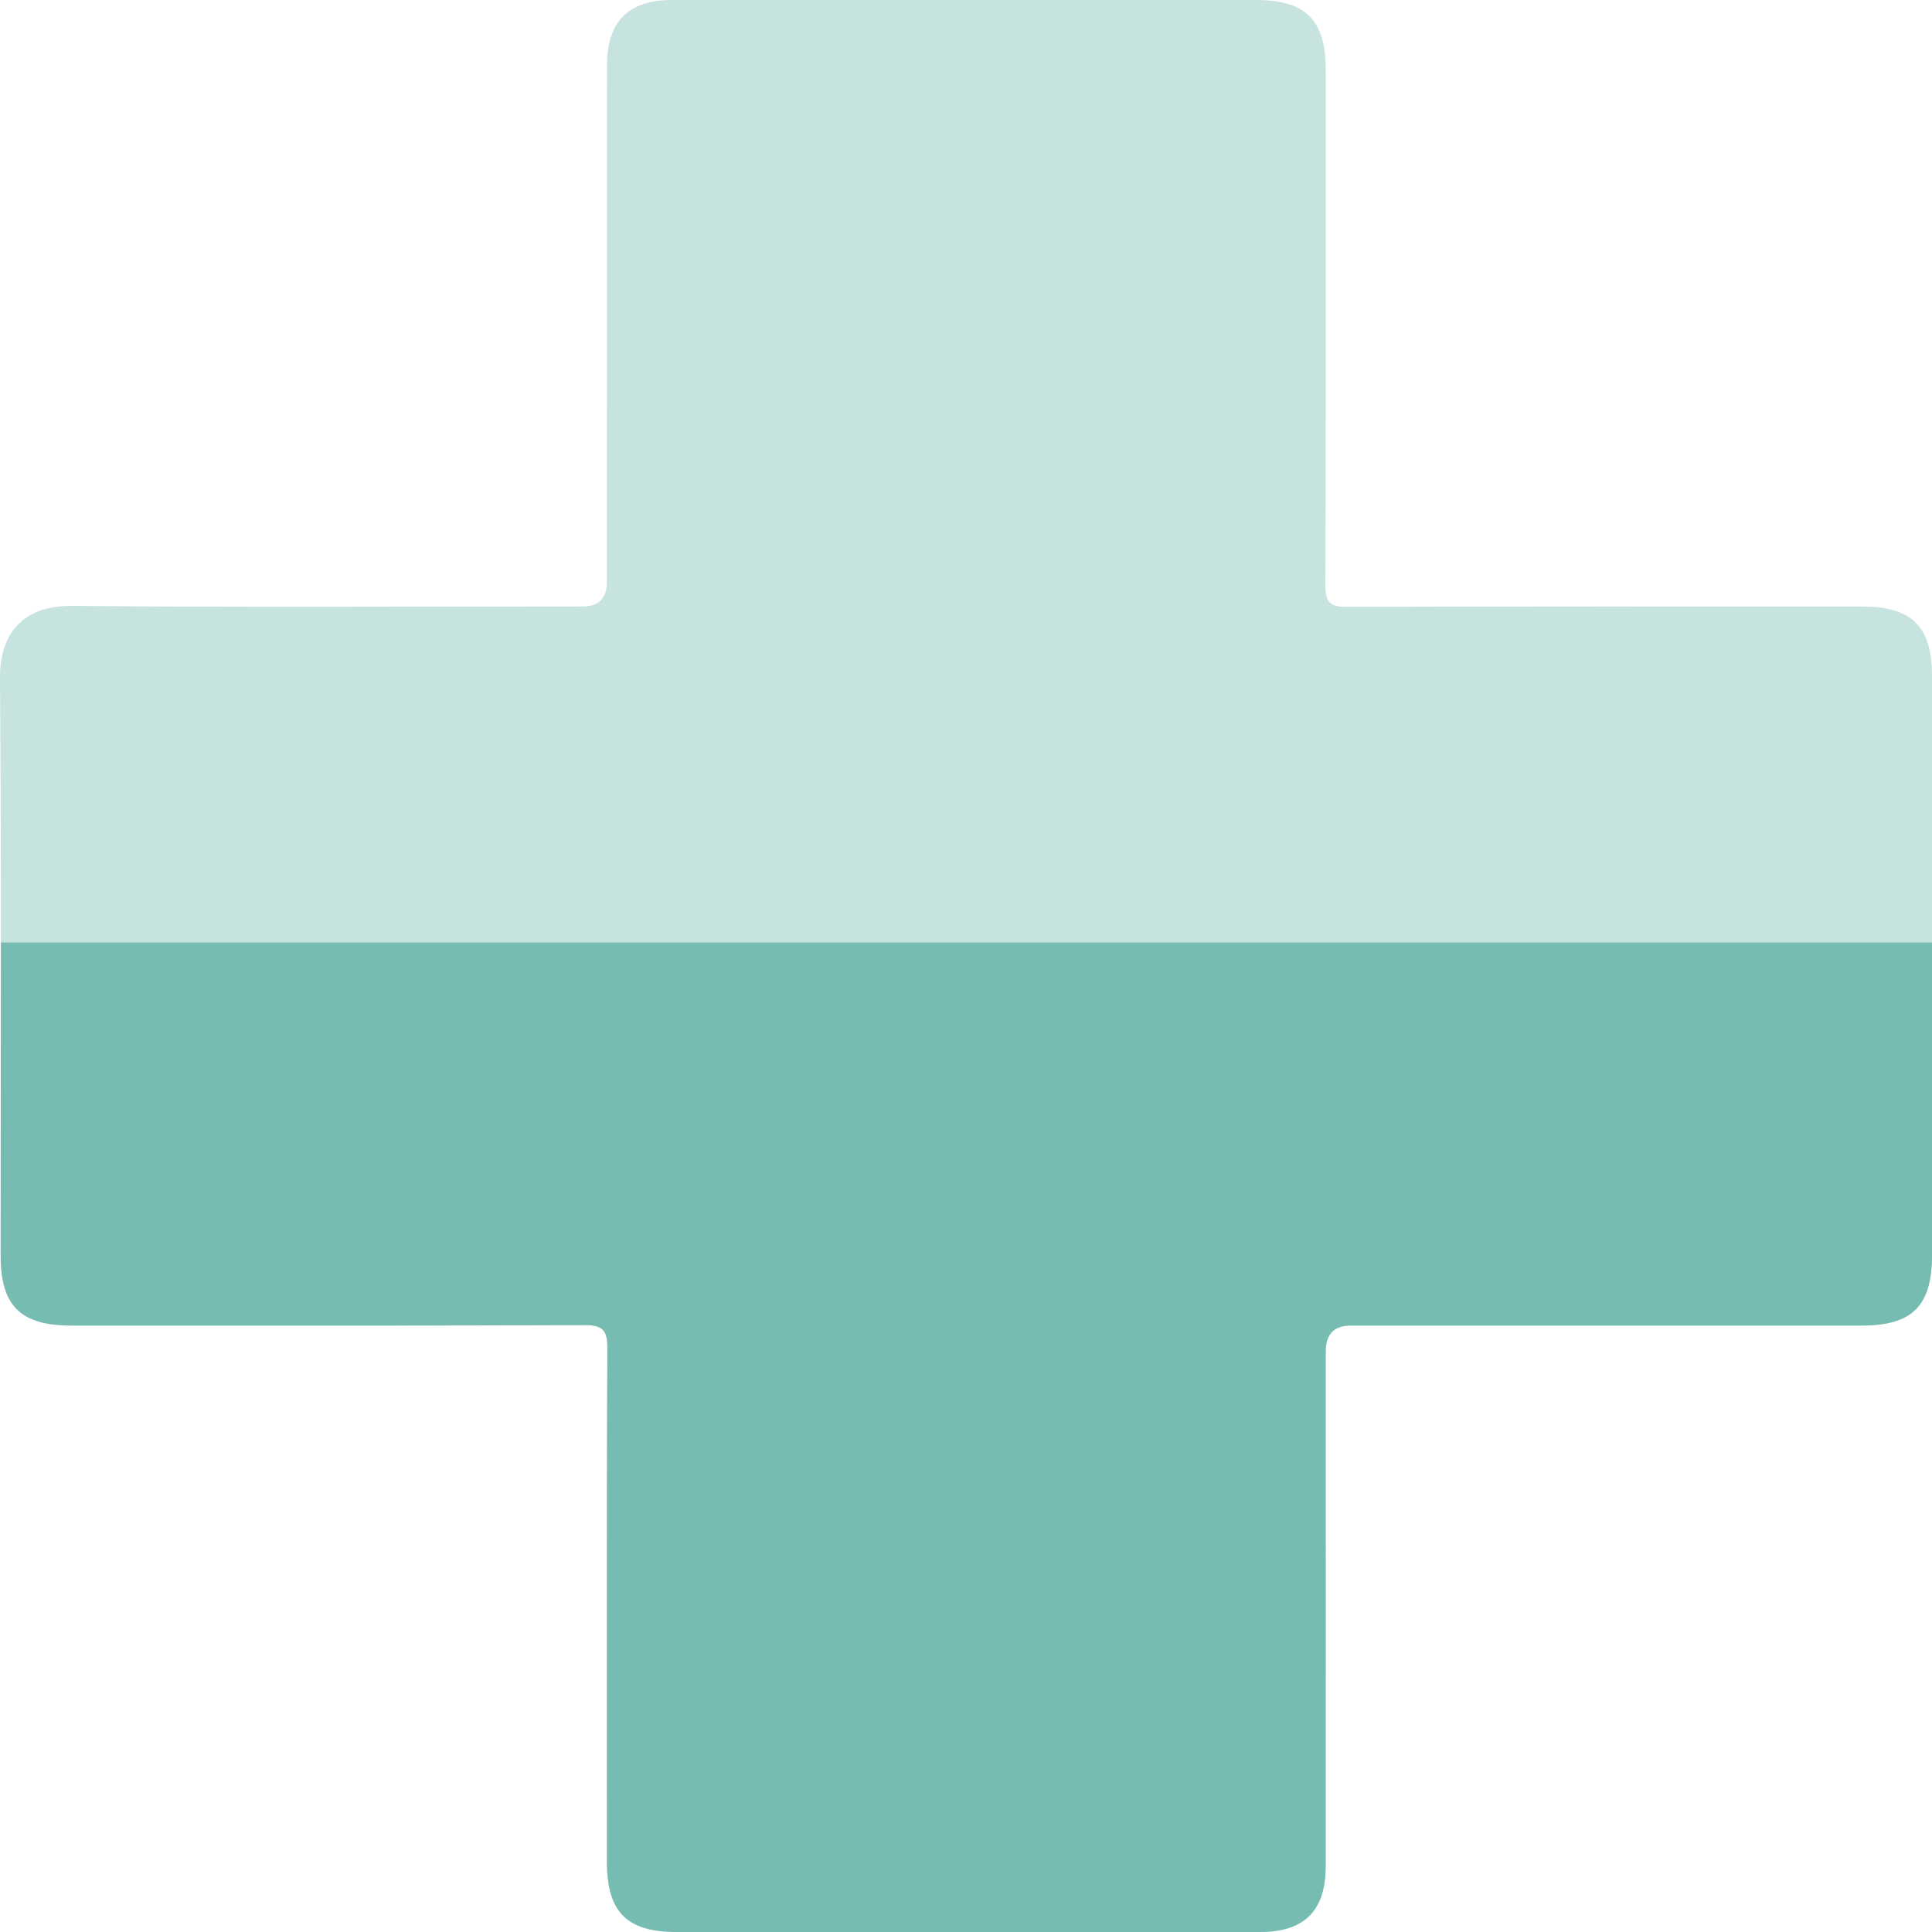 <svg class="w-full max-w-full fill-none" viewBox="0 0 41 41" xmlns="http://www.w3.org/2000/svg">
<path d="M20.5 -8.91028e-07C18.419 -8.91028e-07 16.339 -8.91028e-07 14.258 -8.91028e-07C13.343 -8.91028e-07 12.882 0.456 12.882 1.375C12.879 5.031 12.881 8.687 12.88 12.344C12.88 12.694 12.71 12.87 12.37 12.87C8.755 12.87 5.14 12.891 1.525 12.858C0.483 12.848 -0.007 13.446 7.82872e-05 14.393C0.032 18.476 0.014 22.559 0.014 26.643C0.014 27.713 0.434 28.13 1.519 28.13C5.147 28.13 8.776 28.136 12.404 28.121C12.791 28.119 12.89 28.226 12.889 28.61C12.874 32.24 12.88 35.869 12.88 39.499C12.881 40.581 13.297 41 14.37 41C18.492 41 22.615 41 26.736 41C27.678 41 28.132 40.551 28.133 39.606C28.136 35.963 28.134 32.32 28.134 28.677C28.134 28.313 28.31 28.13 28.663 28.13C32.278 28.13 35.893 28.13 39.508 28.13C40.585 28.13 41 27.711 41 26.63C41 22.533 41 18.436 41 14.34C41 13.296 40.573 12.872 39.516 12.871C35.875 12.871 32.232 12.866 28.591 12.879C28.221 12.881 28.124 12.778 28.126 12.412C28.14 8.769 28.135 5.126 28.134 1.483C28.134 0.428 27.71 0.001 26.663 0.001C24.609 0.001 22.555 0.001 20.5 0.001V-8.91028e-07Z" fill="#C6E3DF"/>
<path fill-rule="evenodd" clip-rule="evenodd" d="M41 20L0.019 20C0.019 21.122 0.018 22.244 0.016 23.367C0.015 24.459 0.014 25.551 0.014 26.643C0.014 27.713 0.434 28.13 1.519 28.13C2.348 28.13 3.177 28.13 4.007 28.13C6.806 28.131 9.605 28.133 12.404 28.121C12.791 28.119 12.89 28.226 12.889 28.61C12.877 31.446 12.878 34.281 12.879 37.117C12.88 37.911 12.88 38.705 12.88 39.499C12.881 40.581 13.297 41 14.37 41H26.736C27.678 41 28.132 40.551 28.133 39.606C28.135 37.004 28.134 34.402 28.134 31.801C28.134 30.759 28.134 29.718 28.134 28.677C28.134 28.313 28.31 28.13 28.663 28.13H39.508C40.585 28.13 41 27.711 41 26.63V20Z" fill="#76BCB2"/>
</svg>
